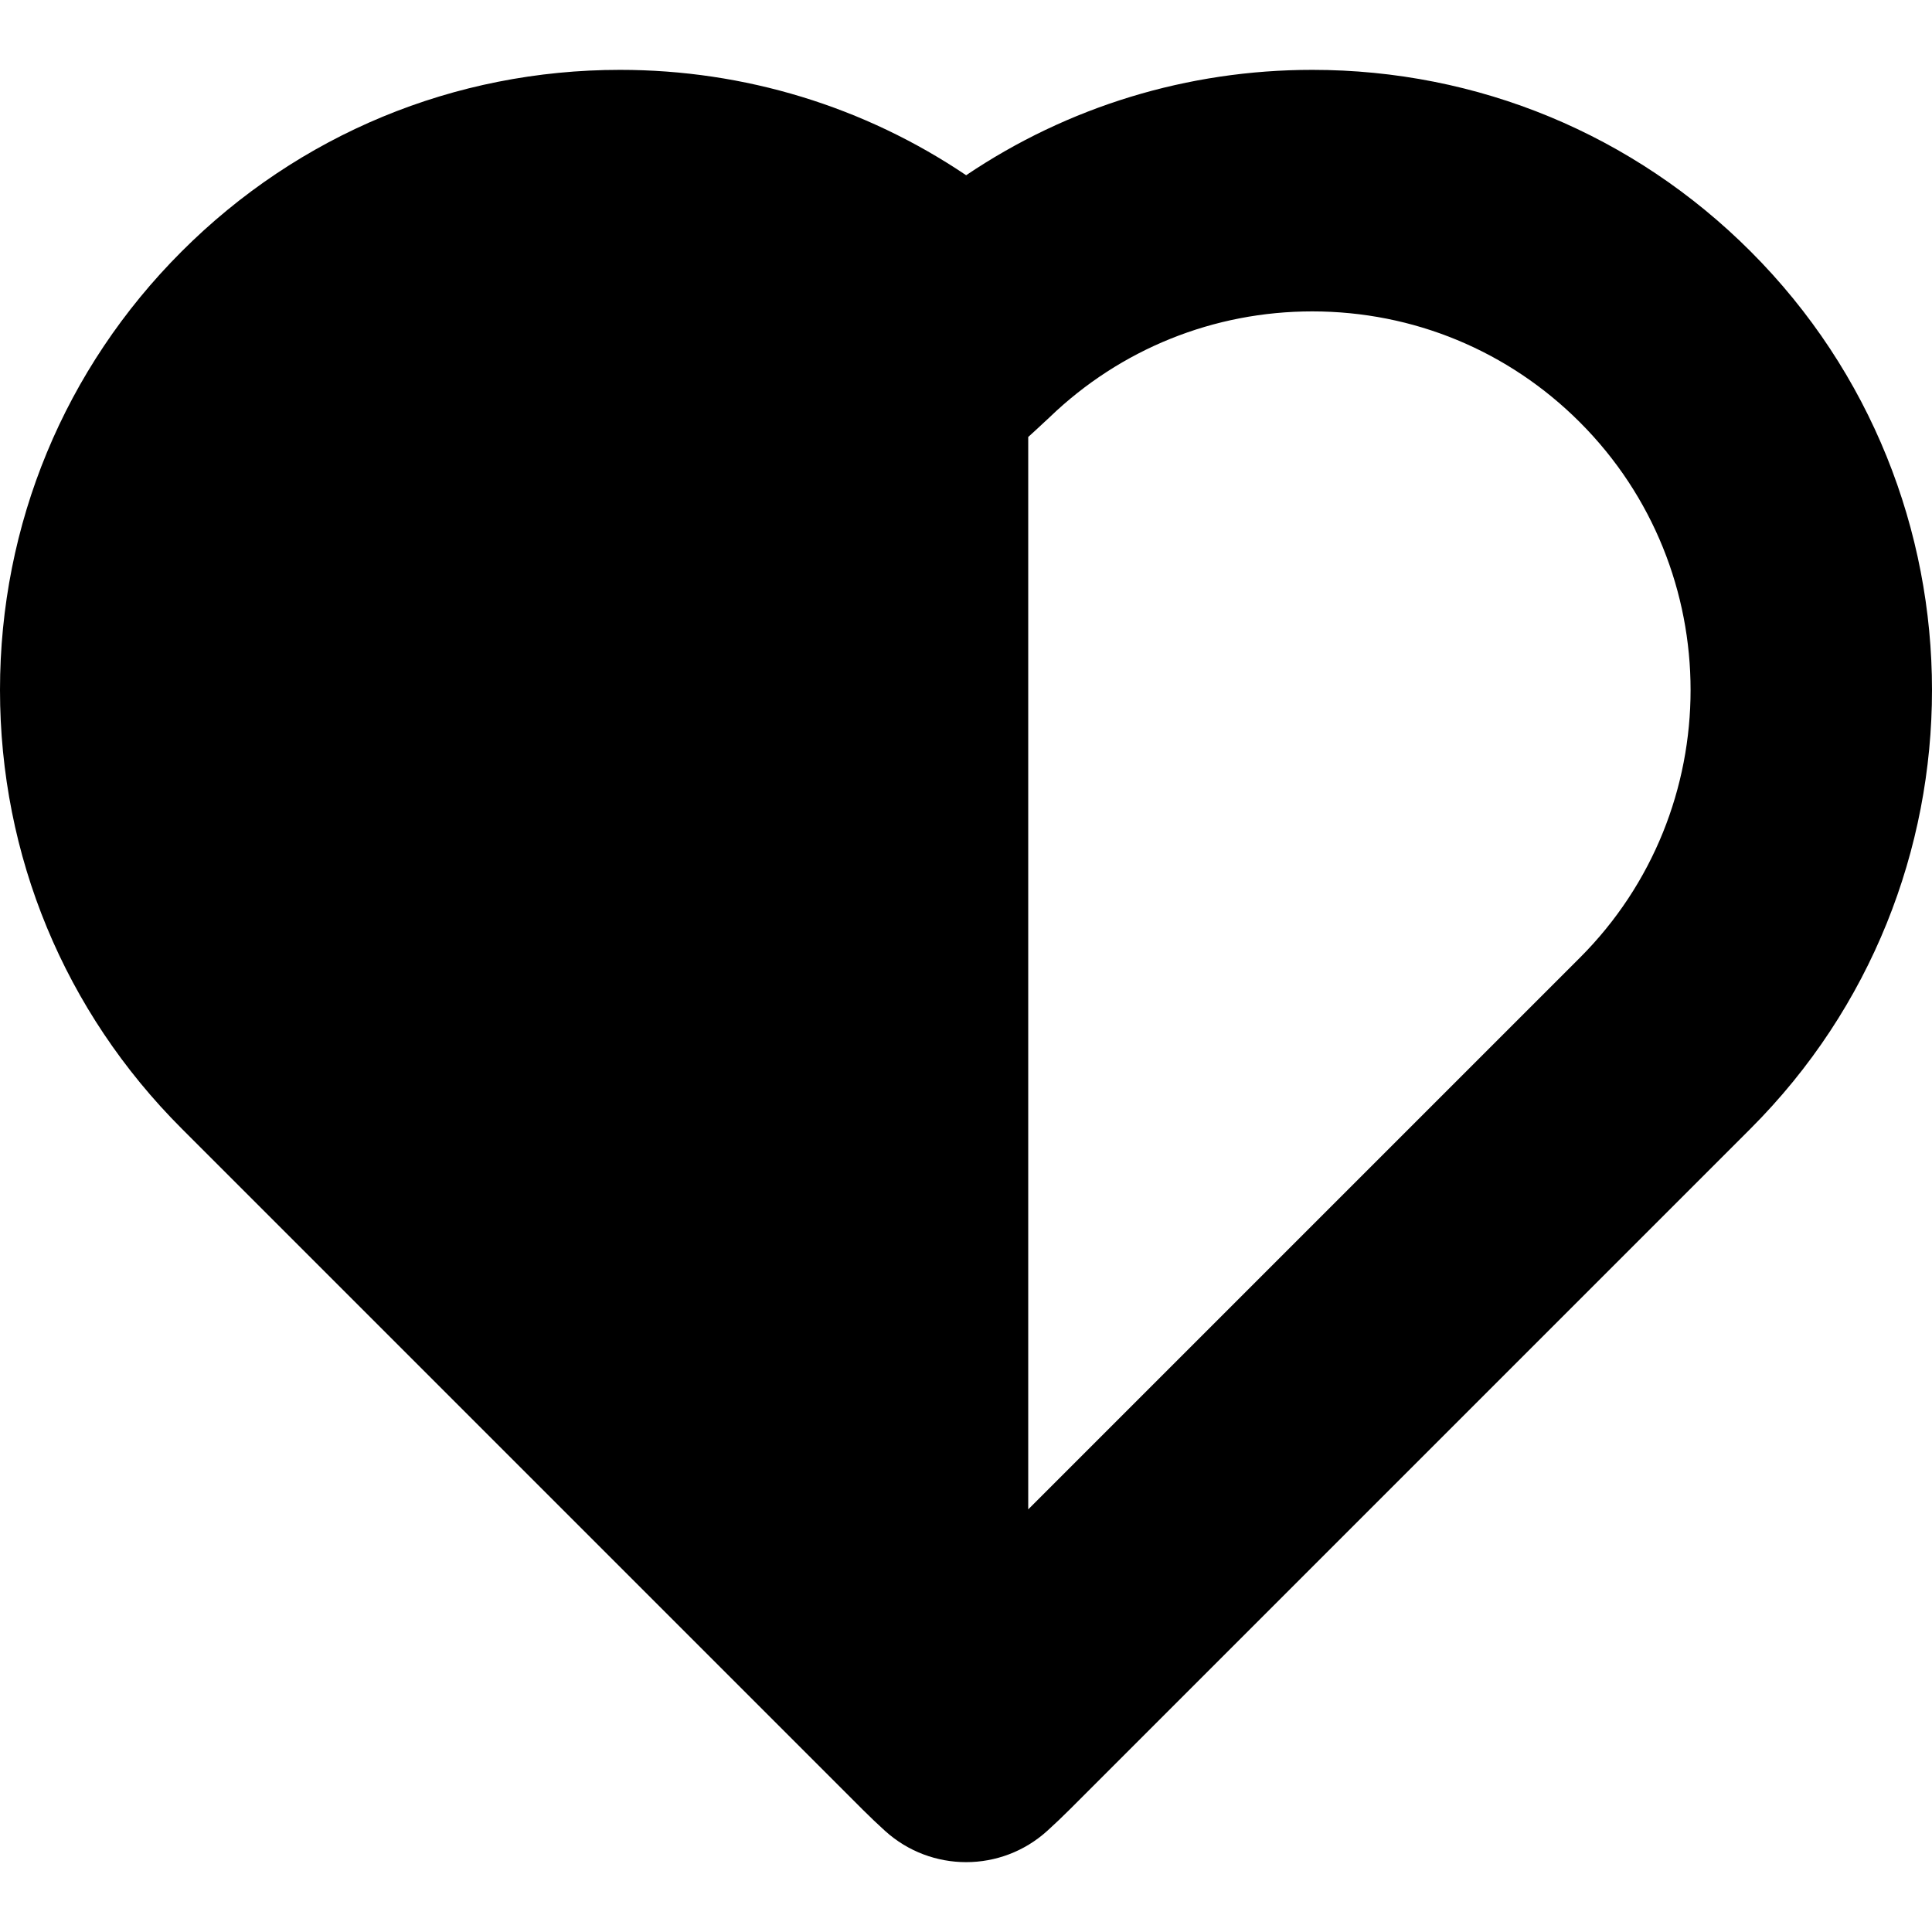 <?xml version="1.0" encoding="iso-8859-1"?>
<!-- Generator: Adobe Illustrator 18.0.0, SVG Export Plug-In . SVG Version: 6.00 Build 0)  -->
<!DOCTYPE svg PUBLIC "-//W3C//DTD SVG 1.1//EN" "http://www.w3.org/Graphics/SVG/1.1/DTD/svg11.dtd">
<svg version="1.1" id="Capa_1" xmlns="http://www.w3.org/2000/svg" xmlns:xlink="http://www.w3.org/1999/xlink" x="0px" y="0px"
	 viewBox="0 0 295.022 295.022" style="enable-background:new 0 0 295.022 295.022;" xml:space="preserve">
<path d="M267.327,38.396c-17.881-17.882-41.655-27.729-66.942-27.729c-19.059,0-37.34,5.631-52.852,16.092
	c-15.512-10.459-33.795-16.092-52.851-16.092c-25.288,0-49.063,9.848-66.942,27.729C9.852,56.284-0.001,80.067,0,105.366
	c0,25.298,9.852,49.081,27.74,66.969l104.021,104.023c1.098,1.096,2.239,2.181,3.391,3.225c3.516,3.182,7.947,4.772,12.381,4.772
	c4.445,0,8.892-1.6,12.408-4.798c1.213-1.104,2.316-2.152,3.378-3.214l104.008-104.008
	C304.254,135.408,304.254,75.323,267.327,38.396z M241.247,146.255l-84.234,84.234V66.728c0,0,2.28-2.066,3.302-3.048
	c10.819-10.401,25.05-16.13,40.07-16.13c15.435,0,29.947,6.011,40.862,16.926C263.793,87.023,263.793,123.709,241.247,146.255z"/>
<g>
</g>
<g>
</g>
<g>
</g>
<g>
</g>
<g>
</g>
<g>
</g>
<g>
</g>
<g>
</g>
<g>
</g>
<g>
</g>
<g>
</g>
<g>
</g>
<g>
</g>
<g>
</g>
<g>
</g>
</svg>
